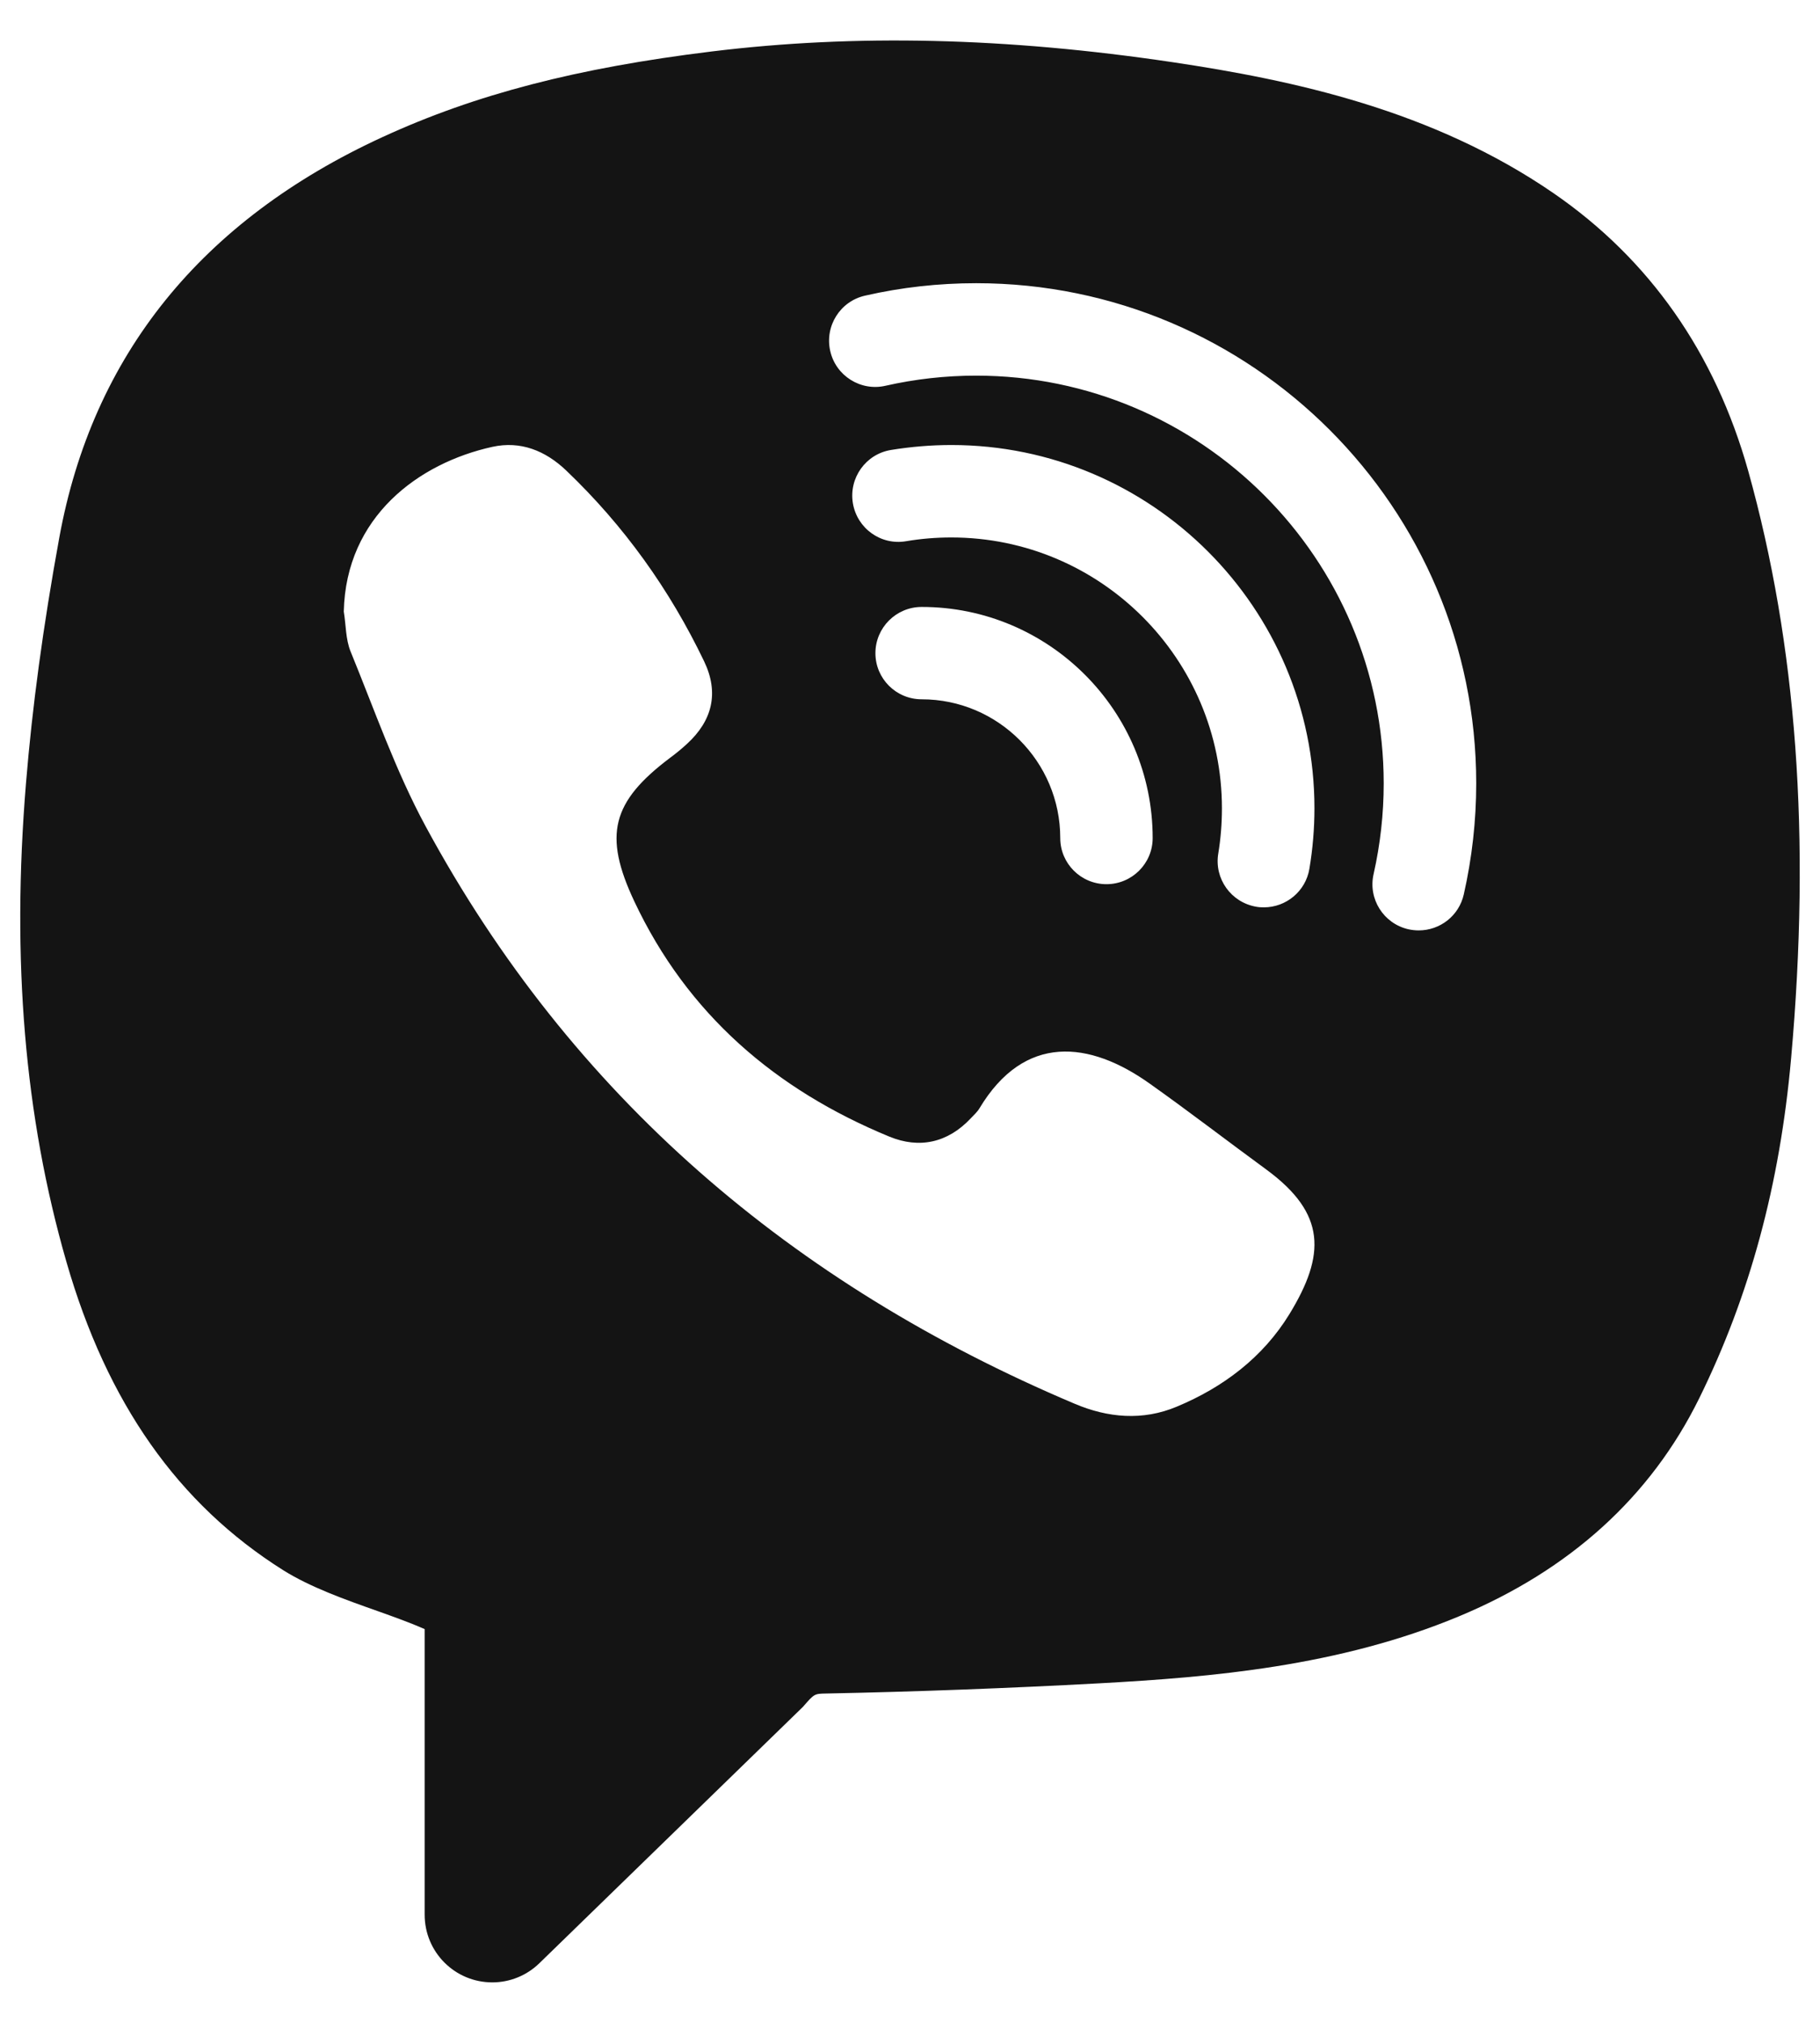 <svg width="18" height="20" viewBox="0 0 18 20" fill="none" xmlns="http://www.w3.org/2000/svg">
<path d="M17.29 4.656C16.962 3.489 16.315 2.565 15.366 1.911C14.167 1.086 12.789 
0.793 11.598 0.615C9.951 0.37 8.459 0.335 7.038 0.509C5.706 0.672 4.702 
0.933 3.786 1.354C1.992 2.178 0.915 3.512 0.586 5.318C0.426 6.195 0.319 
6.988 0.257 7.744C0.113 9.492 0.243 11.039 0.656 12.473C1.058 13.87 1.76 14.87 
2.803 15.526C3.07 15.693 3.409 15.814 3.738 15.93C3.903 15.989 4.062 16.046 4.2 16.107V18.931C4.2 
19.301 4.499 19.6 4.869 19.6C5.043 19.6 5.21 19.532 5.335 19.41L7.941 16.876C8.054 16.746 
8.054 16.746 8.171 16.744C9.062 16.726 9.971 16.692 10.875 16.643C11.97 16.583 13.239 16.478 
14.434 15.979C15.528 15.522 16.326 14.798 16.805 13.826C17.305 12.811 17.603 11.712 17.714 10.466C17.91 
8.276 17.77 6.375 17.29 4.656ZM12.753 12.992C12.491 13.42 12.099 13.716 11.638 13.908C11.302 14.049 10.957 
14.019 10.626 13.878C7.838 12.699 5.654 10.84 4.209 8.169C3.911 7.618 3.704 7.019 3.466 6.438C3.418 
6.318 3.422 6.178 3.4 6.047C3.421 5.107 4.142 4.578 4.87 4.418C5.148 4.357 5.394 4.455 5.601 
4.653C6.172 5.198 6.624 5.83 6.964 6.539C7.113 6.85 7.046 7.126 6.792 7.357C6.74 7.405 6.685 
7.45 6.628 7.492C6.05 7.927 5.965 8.256 6.273 8.911C6.798 10.026 7.669 10.774 8.796 11.238C9.093 11.36 
9.373 11.299 9.6 11.058C9.63 11.026 9.665 10.995 9.687 10.958C10.132 10.217 10.776 10.29 11.371 10.714C11.762 
10.991 12.142 11.284 12.529 11.567C13.116 12 13.111 12.406 12.753 12.992ZM9.409 5.314C9.259 5.314 9.109 5.326 8.962 
5.351C8.712 5.394 8.477 5.225 8.435 4.975C8.394 4.726 8.562 4.49 8.811 4.449C9.007 4.417 9.209 4.4 
9.409 4.4C11.389 4.4 13 6.011 13 7.991C13 8.192 12.983 8.394 12.95 8.59C12.913 8.813 12.719 
8.971 12.5 8.971C12.475 8.971 12.45 8.97 12.424 8.965C12.175 8.922 12.007 8.687 12.049 8.438C12.073 8.293 
12.085 8.142 12.085 7.992C12.085 6.515 10.885 5.314 9.409 5.314ZM11.4 8.286C11.4 8.538 11.195 8.742 10.943 
8.742C10.691 8.742 10.486 8.538 10.486 8.286C10.486 7.53 9.871 6.914 9.115 6.914C8.863 6.914 8.658 6.71 
8.658 6.458C8.658 6.206 8.863 6.001 9.115 6.001C10.374 6 11.4 7.026 11.4 8.286ZM14.477 8.843C14.429 
9.056 14.241 9.199 14.031 9.199C13.998 9.199 13.963 9.195 13.93 9.188C13.683 9.132 13.529 8.887 13.585 
8.642C13.651 8.35 13.685 8.048 13.685 7.746C13.685 5.523 11.877 3.714 9.654 3.714C9.35 3.714 9.05 3.748 
8.758 3.814C8.513 3.871 8.266 3.716 8.211 3.47C8.155 3.223 8.31 2.978 8.556 2.923C8.914 2.841 9.284 
2.8 9.655 2.8C12.382 2.8 14.6 5.018 14.6 7.745C14.6 8.116 14.558 8.486 14.477 8.843Z" fill="#141414"/>
</svg>
